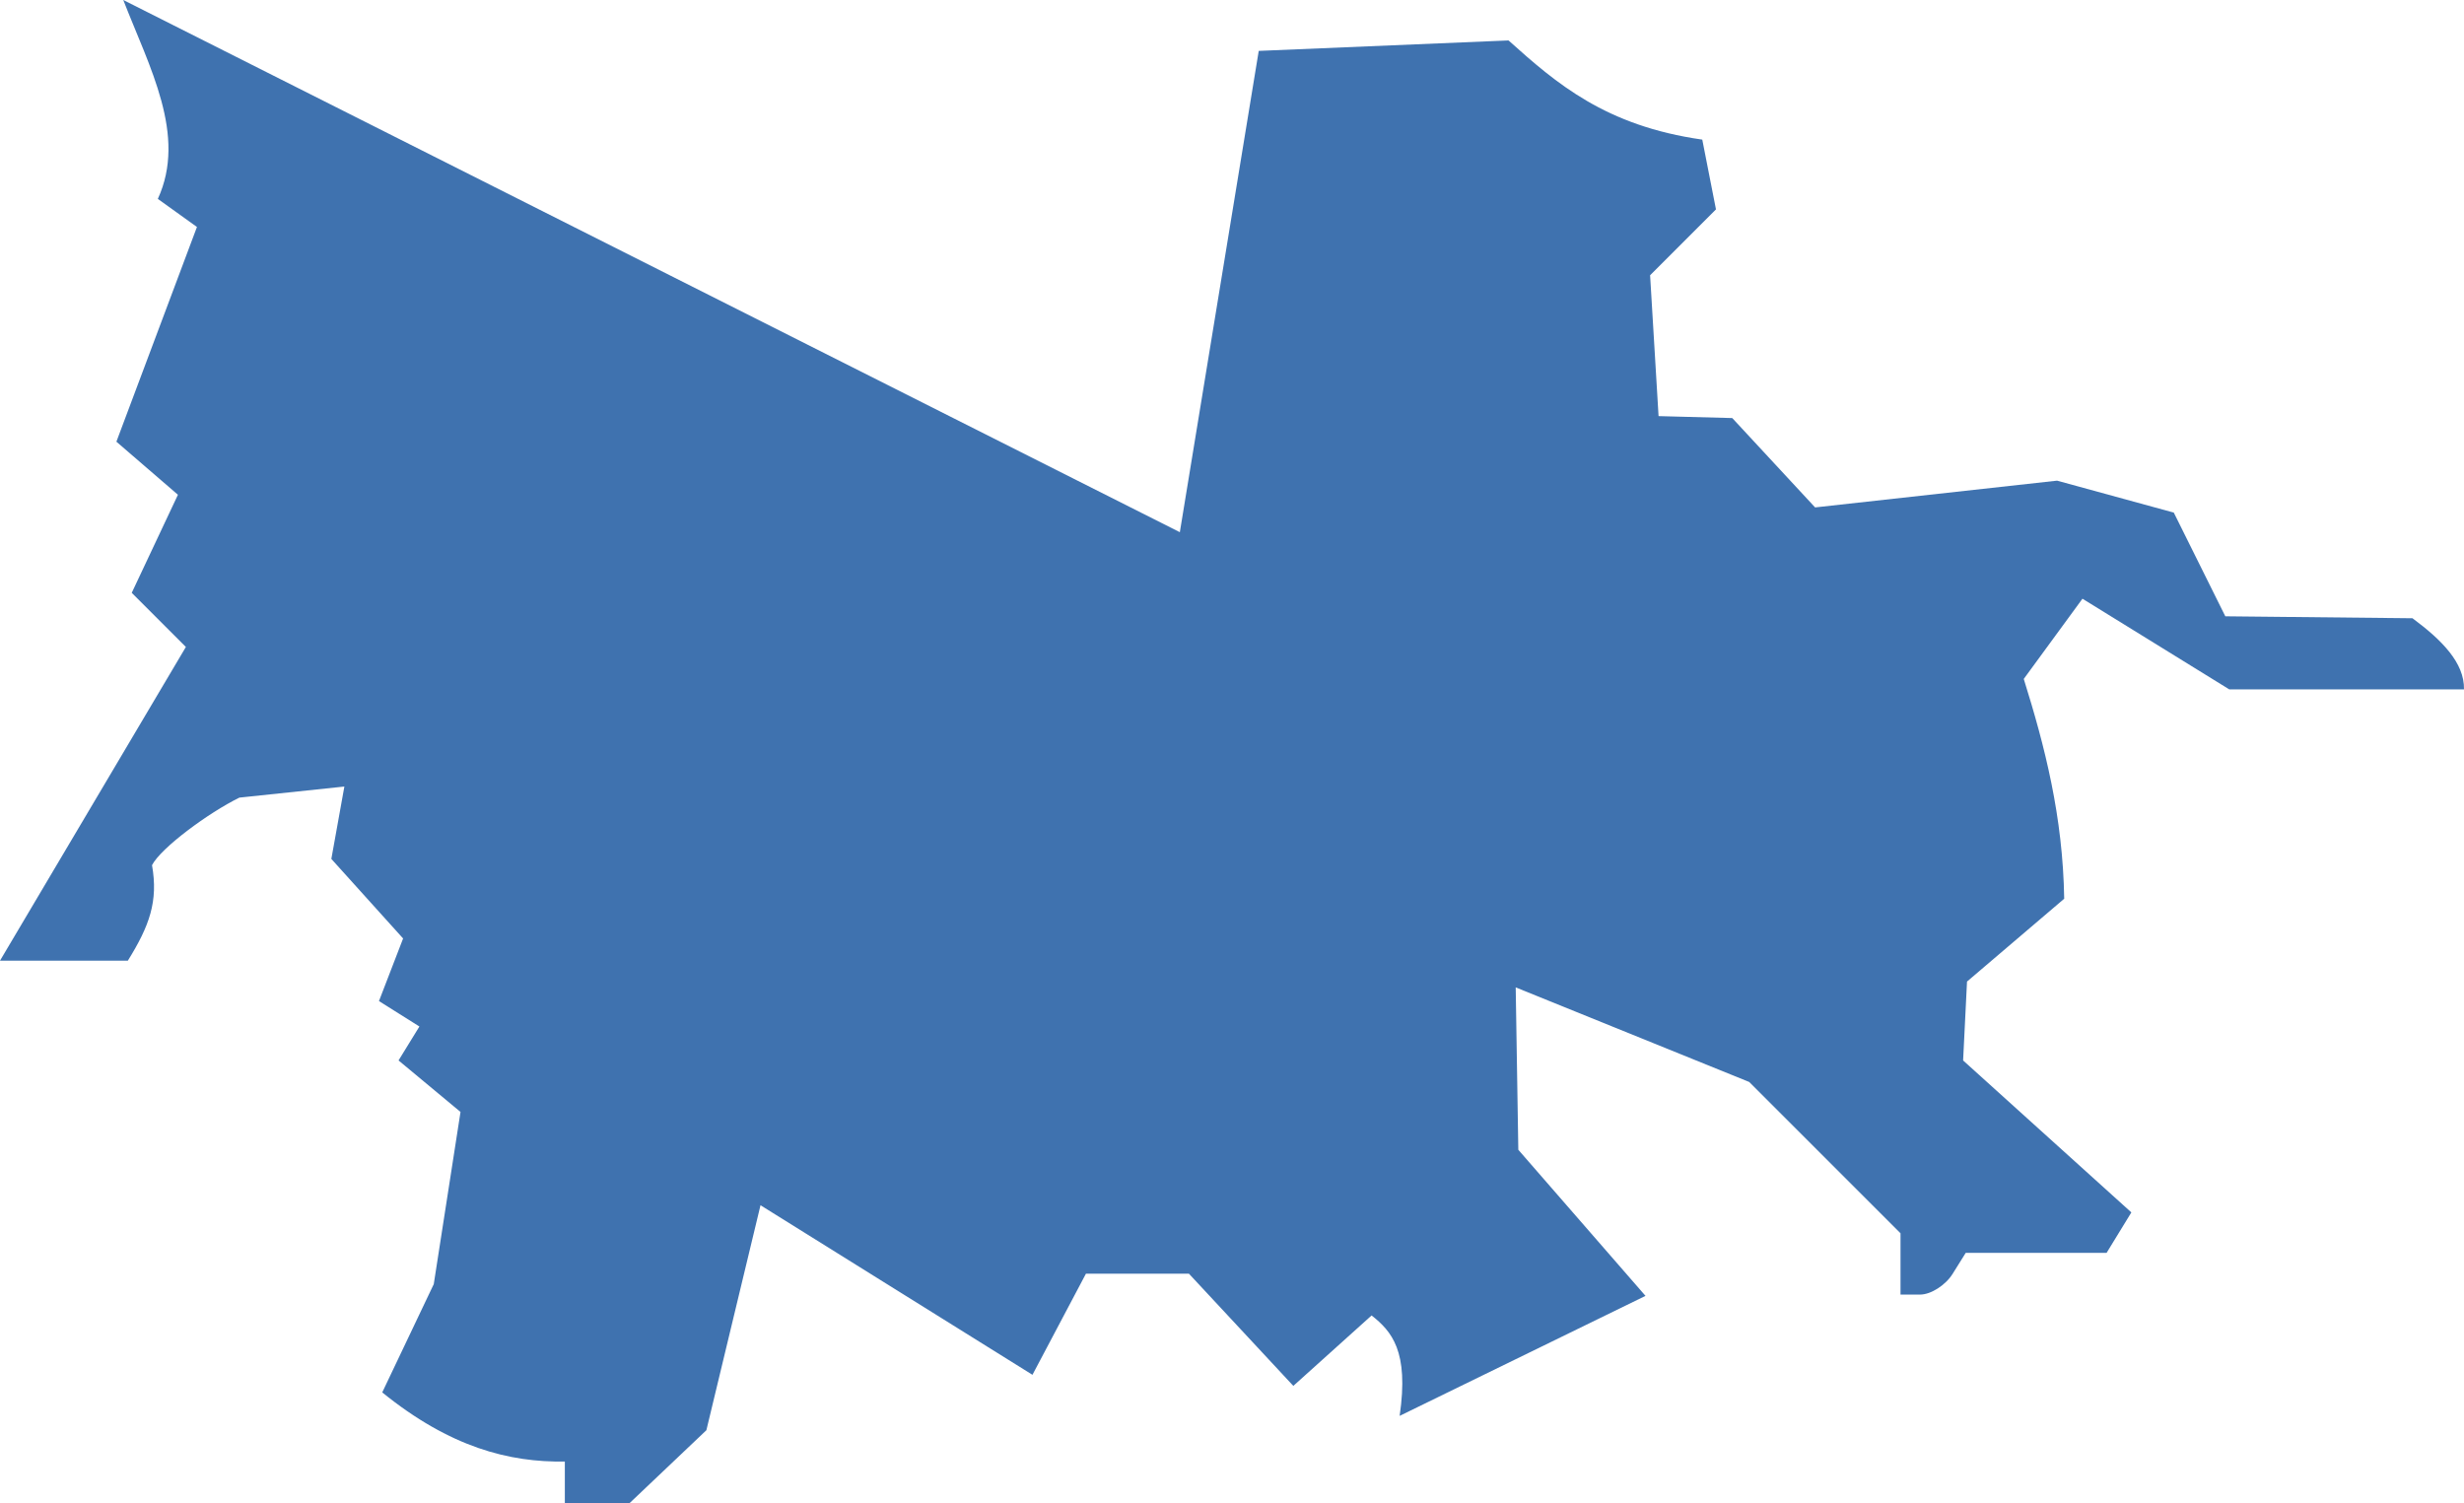 <?xml version="1.0" encoding="UTF-8" standalone="no"?>
<svg
   xmlns:dc="http://purl.org/dc/elements/1.1/"
   xmlns:cc="http://creativecommons.org/ns#"
   xmlns:rdf="http://www.w3.org/1999/02/22-rdf-syntax-ns#"
   xmlns:svg="http://www.w3.org/2000/svg"
   xmlns="http://www.w3.org/2000/svg"
   xmlns:sodipodi="http://sodipodi.sourceforge.net/DTD/sodipodi-0.dtd"
   xmlns:inkscape="http://www.inkscape.org/namespaces/inkscape"
   version="1.0"
   width="66.957"
   height="40.851"
   id="svg2"
   sodipodi:docname="VA_10.svg"
   inkscape:version="0.92.2 5c3e80d, 2017-08-06">
  <defs
     id="defs14" />
  <sodipodi:namedview
     pagecolor="#ffffff"
     bordercolor="#666666"
     borderopacity="1"
     objecttolerance="10"
     gridtolerance="10"
     guidetolerance="10"
     inkscape:pageopacity="0"
     inkscape:pageshadow="2"
     inkscape:window-width="640"
     inkscape:window-height="480"
     id="namedview12"
     showgrid="false"
     inkscape:zoom="0.12542268"
     inkscape:cx="-883.88105"
     inkscape:cy="-140.24912"
     inkscape:window-x="0"
     inkscape:window-y="0"
     inkscape:window-maximized="0"
     inkscape:current-layer="svg2" />
  <path
     d="M 3.35,0 C 4.059,1.827 5.085,3.673 4.289,5.405 L 5.352,6.168 3.163,12.003 4.835,13.445 3.58,16.11 5.051,17.581 0,26.106 h 3.474 c 0.587,-0.944 0.83,-1.613 0.657,-2.595 0.24,-0.468 1.529,-1.421 2.374,-1.836 l 2.853,-0.301 -0.354,1.967 1.95,2.162 -0.656,1.701 1.099,0.691 -0.567,0.922 1.684,1.4 -0.727,4.679 -1.4,2.942 c 1.849,1.499 3.458,1.903 4.962,1.879 v 1.134 h 1.755 l 2.091,-1.985 1.471,-6.114 7.39,4.608 1.453,-2.747 h 2.8 l 2.836,3.048 2.127,-1.914 c 0.542,0.43 1.021,0.964 0.762,2.729 l 6.681,-3.261 -3.456,-3.97 -0.071,-4.413 6.345,2.57 4.112,4.112 v 1.666 h 0.532 c 0.293,0 0.693,-0.255 0.886,-0.567 l 0.354,-0.567 h 3.828 l 0.673,-1.099 -4.572,-4.129 0.106,-2.144 2.641,-2.251 c -0.036,-2.238 -0.525,-4.137 -1.099,-5.973 l 1.595,-2.18 3.988,2.463 h 6.38 c 0.014,-0.724 -0.606,-1.343 -1.4,-1.932 l -5.086,-0.053 -1.4,-2.818 -3.172,-0.868 -6.575,0.727 -2.251,-2.428 -2.003,-0.053 -0.23,-3.828 1.79,-1.79 -0.372,-1.896 C 43.626,3.42 42.295,2.268 40.993,1.099 l -6.788,0.284 -2.144,13.079 z"
     style="fill:#3F72AF;fill-opacity:1"
     id="VA_10"
     inkscape:connector-curvature="0" />
</svg>

